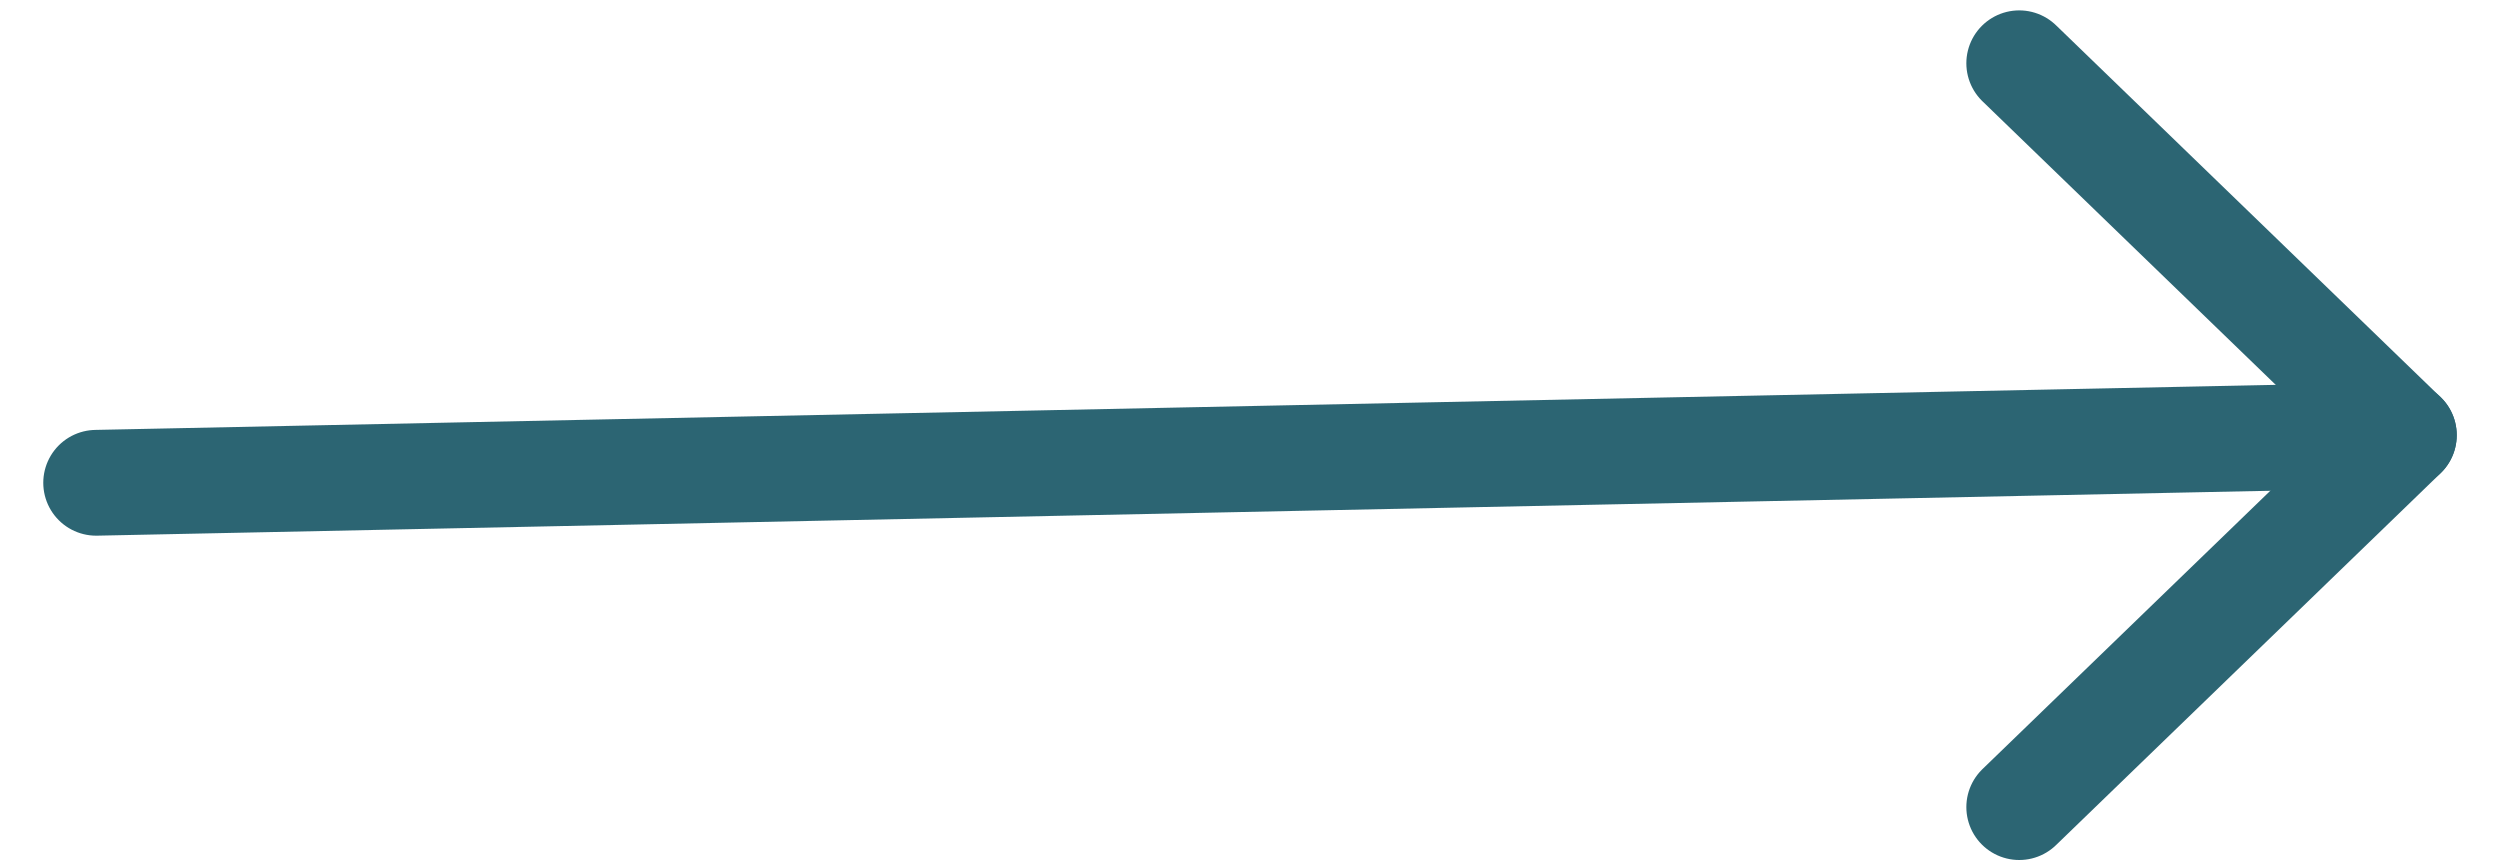 <svg width="26" height="9" viewBox="0 0 26 9" fill="none" xmlns="http://www.w3.org/2000/svg">
<path d="M1 5.021L25 4.525" stroke="#2C6573" stroke-width="1.1" stroke-linecap="round" stroke-linejoin="round"/>
<path d="M21 0.658L25 4.526L21 8.394" stroke="#2C6573" stroke-width="1.1" stroke-linecap="round" stroke-linejoin="round"/>
</svg>
